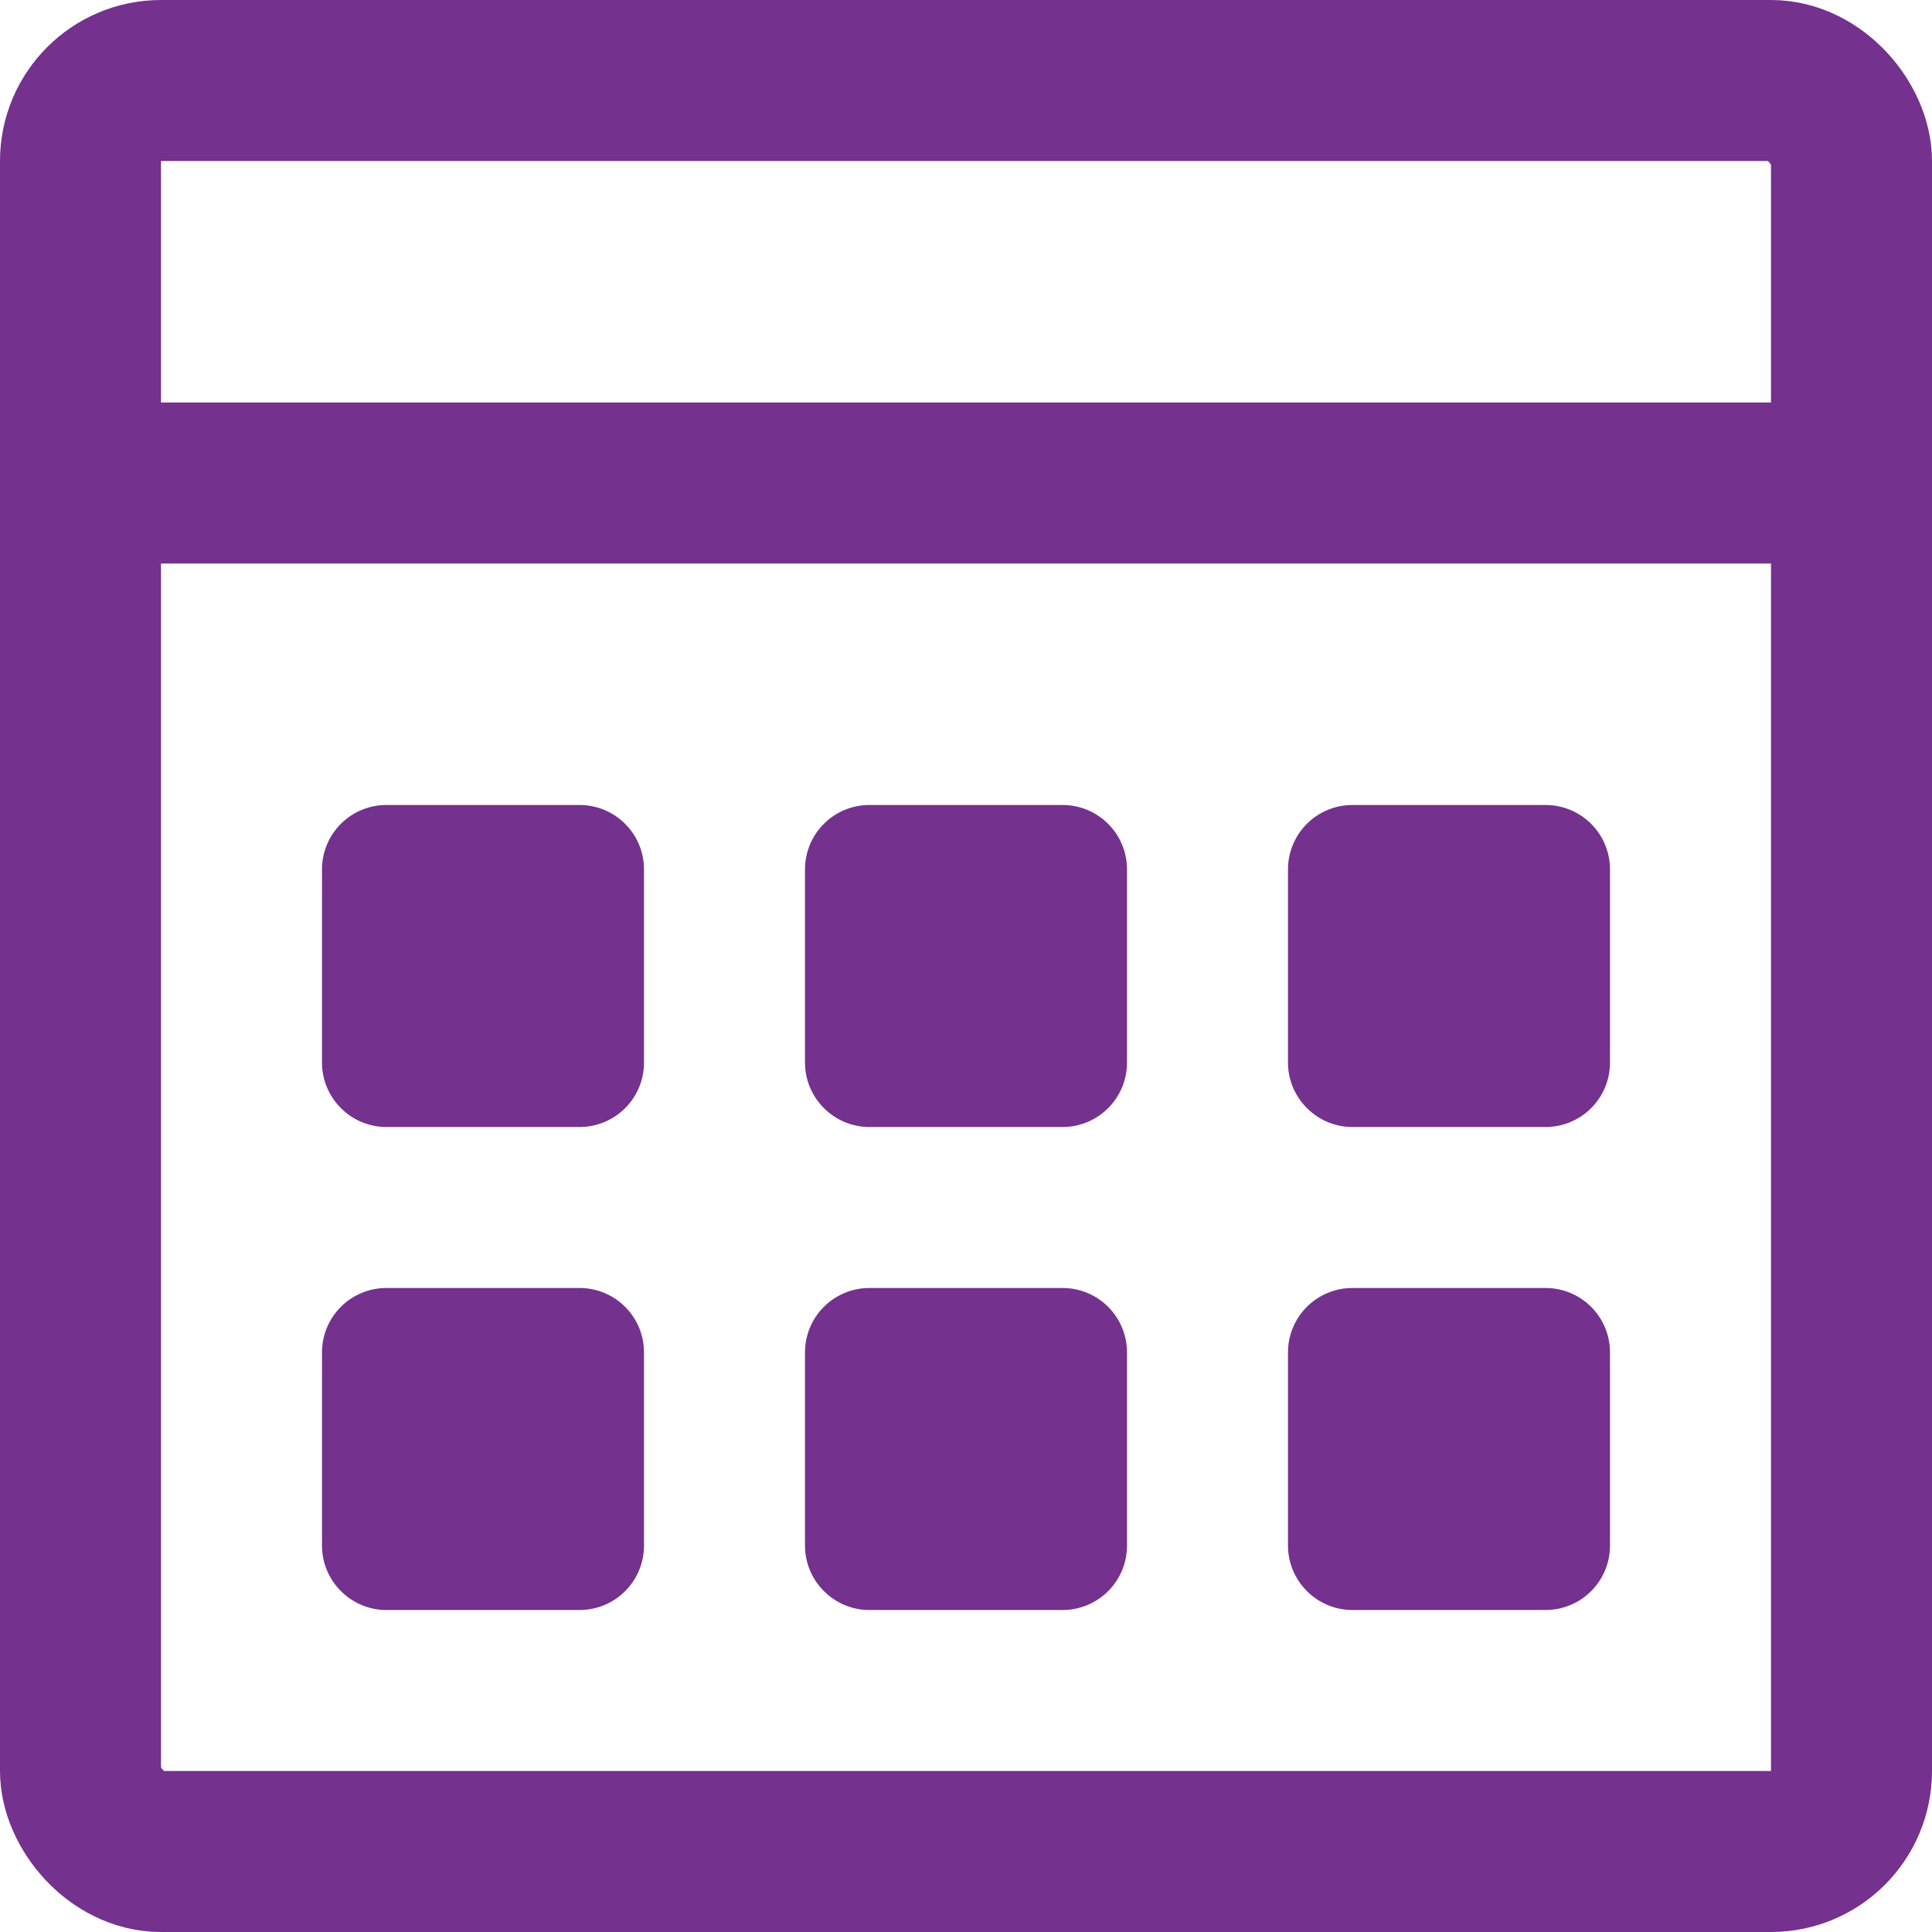 <svg width="12" height="12" viewBox="0 0 12 12" fill="none" xmlns="http://www.w3.org/2000/svg">
    <g clip-path="url(#weixvo2bva)">
        <path d="M3.6 8H2.4a.4.4 0 0 0-.4.4v1.2c0 .22.18.4.4.4h1.2a.4.4 0 0 0 .4-.4V8.4a.4.4 0 0 0-.4-.4zM3.6 5H2.4a.4.4 0 0 0-.4.4v1.2c0 .22.18.4.4.4h1.2a.4.4 0 0 0 .4-.4V5.4a.4.4 0 0 0-.4-.4zM6.6 5H5.4a.4.4 0 0 0-.4.4v1.2c0 .22.18.4.4.4h1.2a.4.4 0 0 0 .4-.4V5.4a.4.4 0 0 0-.4-.4zM6.6 8H5.4a.4.4 0 0 0-.4.4v1.2c0 .22.18.4.4.4h1.2a.4.4 0 0 0 .4-.4V8.4a.4.4 0 0 0-.4-.4zM9.6 8H8.4a.4.4 0 0 0-.4.4v1.2c0 .22.18.4.4.4h1.2a.4.4 0 0 0 .4-.4V8.4a.4.4 0 0 0-.4-.4zM9.6 5H8.4a.4.4 0 0 0-.4.4v1.2c0 .22.18.4.4.4h1.2a.4.4 0 0 0 .4-.4V5.4a.4.4 0 0 0-.4-.4z" fill="#74318E"/>
        <path d="M1 3h10" stroke="#74318E" stroke-miterlimit="10" stroke-linecap="round"/>
        <rect x=".5" y=".5" width="11" height="11" rx=".5" stroke="#74318E"/>
    </g>
    <defs>
        <clipPath id="weixvo2bva">
            <path fill="#fff" d="M0 0h12v12H0z"/>
        </clipPath>
    </defs>
</svg>
